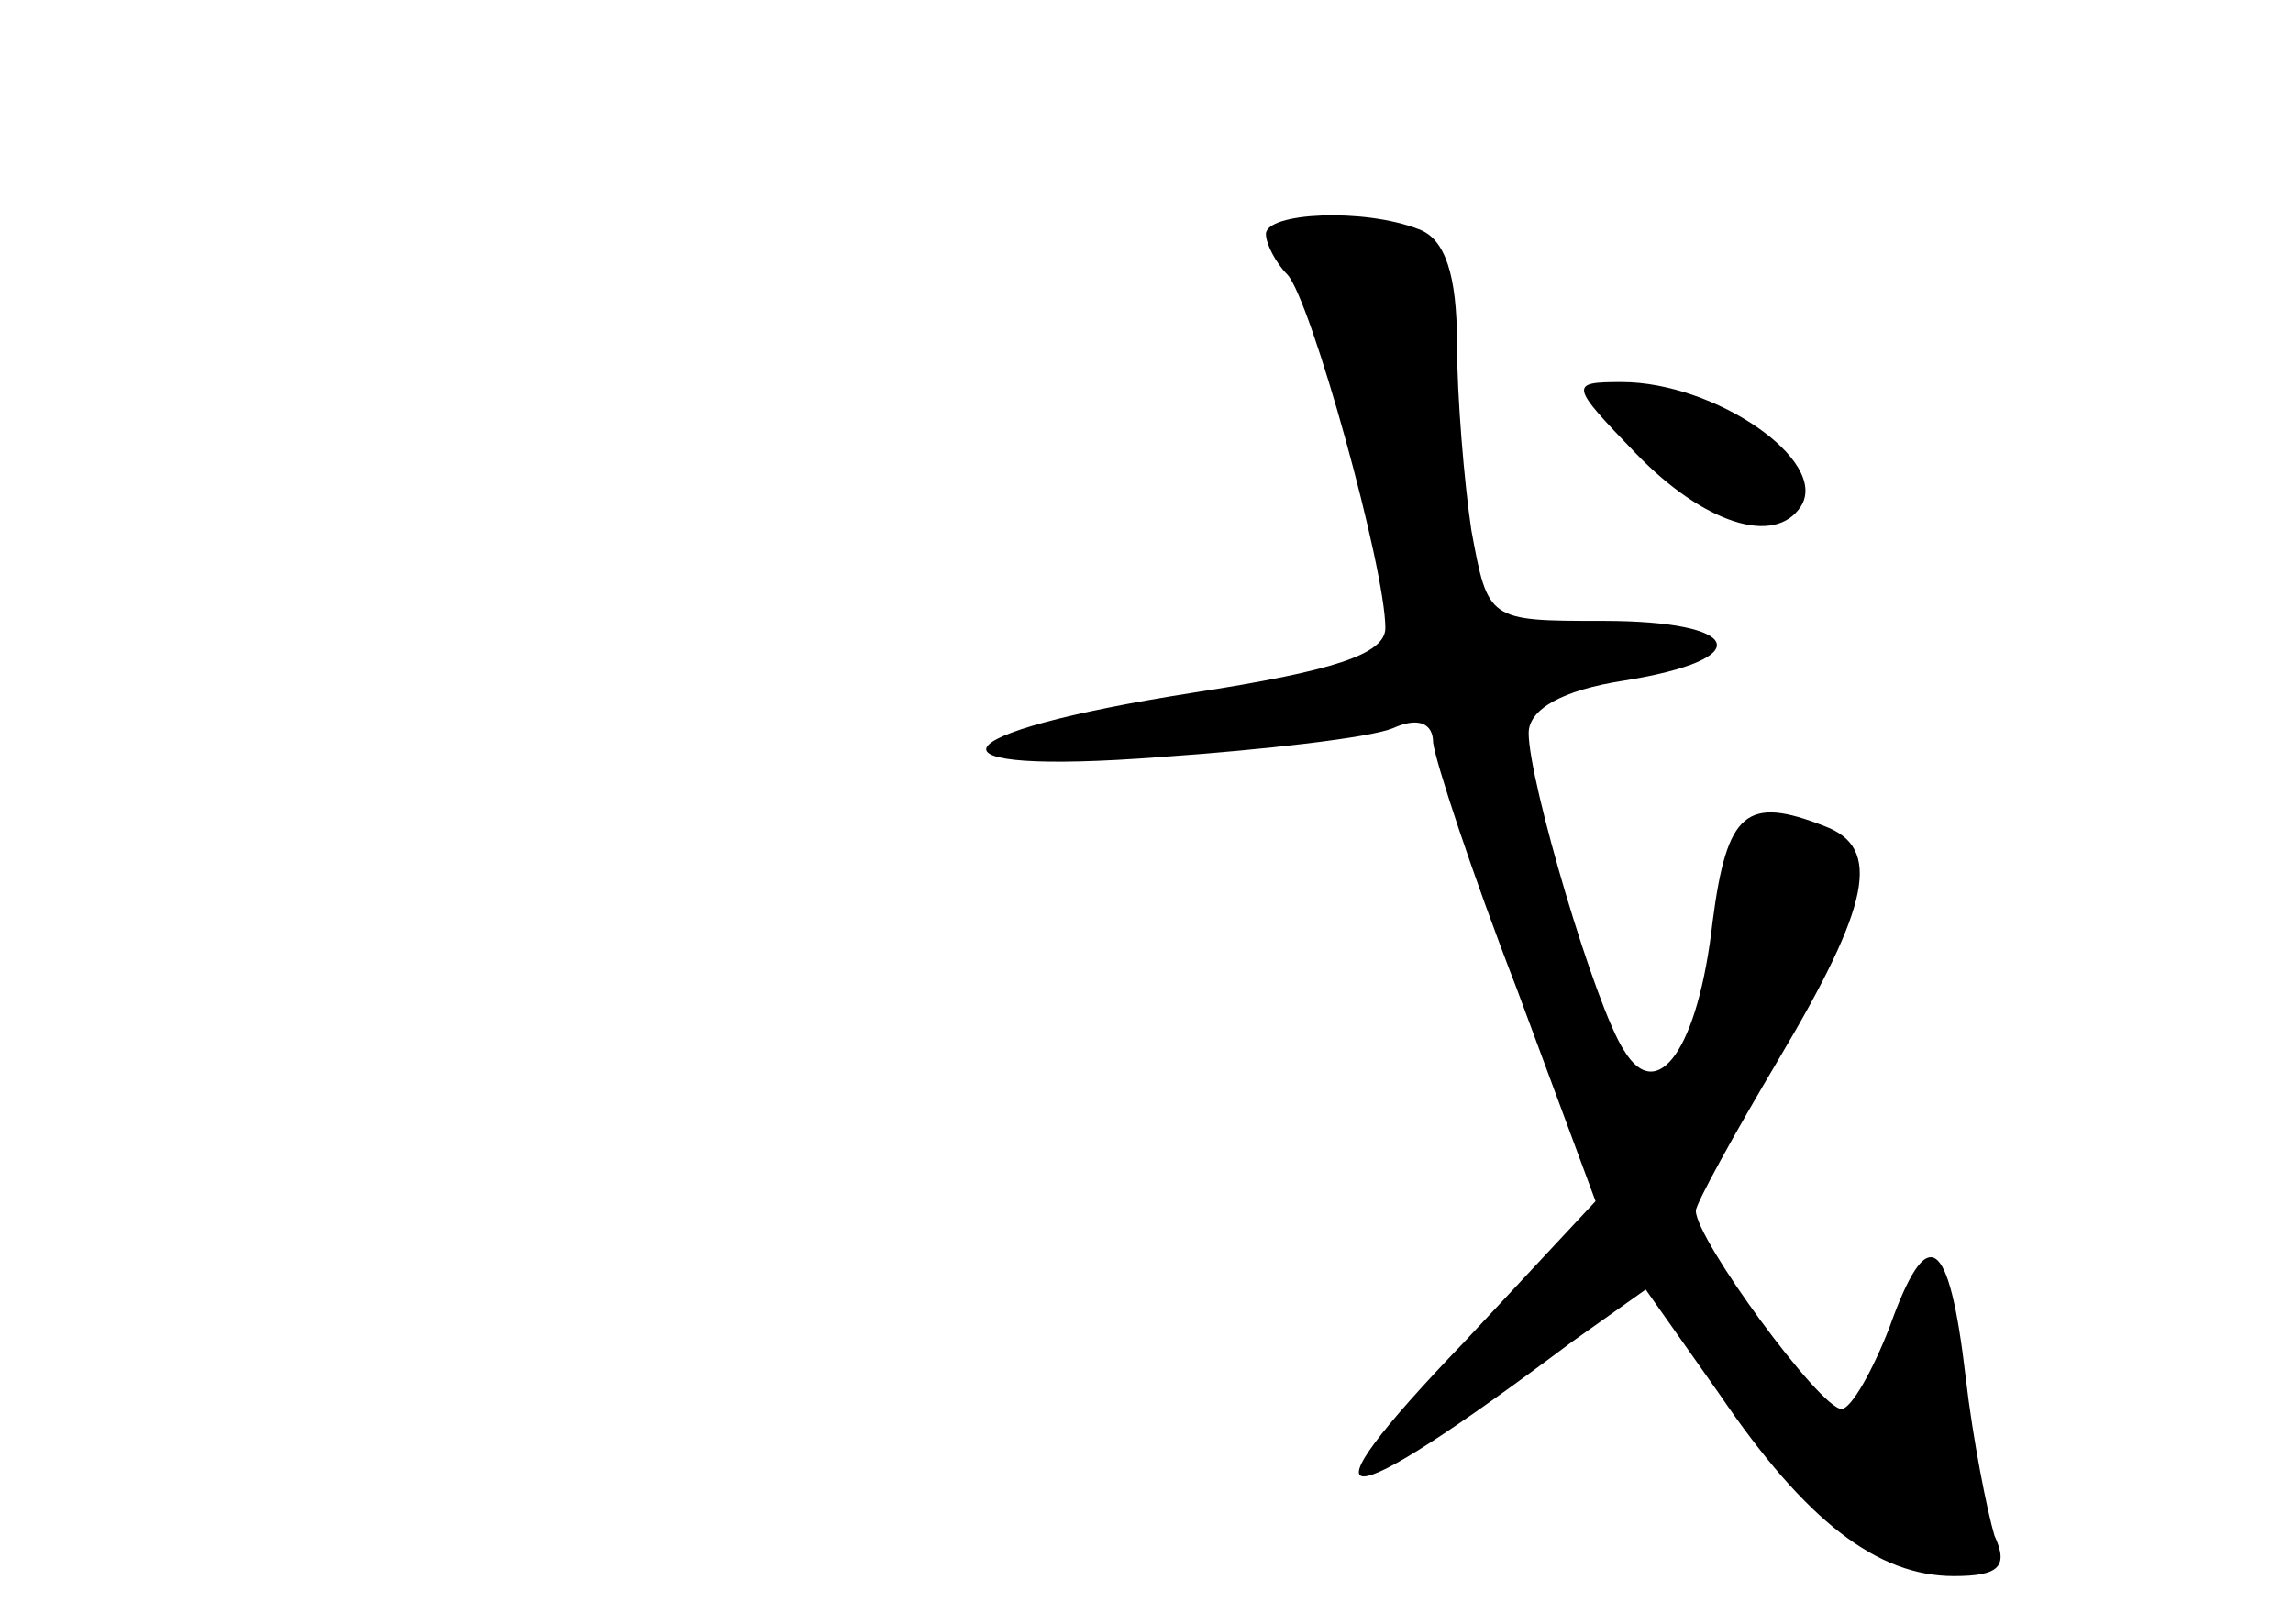 <?xml version="1.0" standalone="no"?>
<!DOCTYPE svg PUBLIC "-//W3C//DTD SVG 20010904//EN"
 "http://www.w3.org/TR/2001/REC-SVG-20010904/DTD/svg10.dtd">
<svg version="1.0" xmlns="http://www.w3.org/2000/svg"
 width="96pt" height="68pt" viewBox="0 0 96 68"
 preserveAspectRatio="xMidYMid meet">
<g transform="translate(0,68) scale(0.1,-0.1)"
fill="#000000" stroke="none">
<path d="M530 582 c0 -4 4 -12 9 -17 10 -11 41 -123 41 -148 0 -11 -22 -18
-80 -27 -109 -17 -118 -35 -14 -27 43 3 87 8 97 12 11 5 17 2 17 -6 1 -8 16
-54 35 -103 l33 -89 -55 -59 c-72 -75 -55 -75 45 0 l31 22 31 -44 c36 -53 66
-76 98 -76 19 0 23 4 17 17 -3 10 -9 40 -12 66 -7 60 -16 66 -32 21 -7 -18
-16 -34 -20 -34 -9 0 -61 71 -61 83 0 3 16 32 35 64 38 64 43 88 19 97 -33 13
-41 6 -47 -40 -6 -53 -23 -77 -37 -54 -12 18 -40 113 -40 133 0 10 14 18 40
22 56 9 50 25 -9 25 -48 0 -48 0 -55 38 -3 20 -6 56 -6 78 0 29 -5 44 -16 48
-23 9 -64 7 -64 -2z"/>
<path d="M685 490 c28 -29 58 -39 69 -22 12 19 -36 52 -75 52 -22 0 -22 -1 6
-30z"/>
</g>
</svg>
